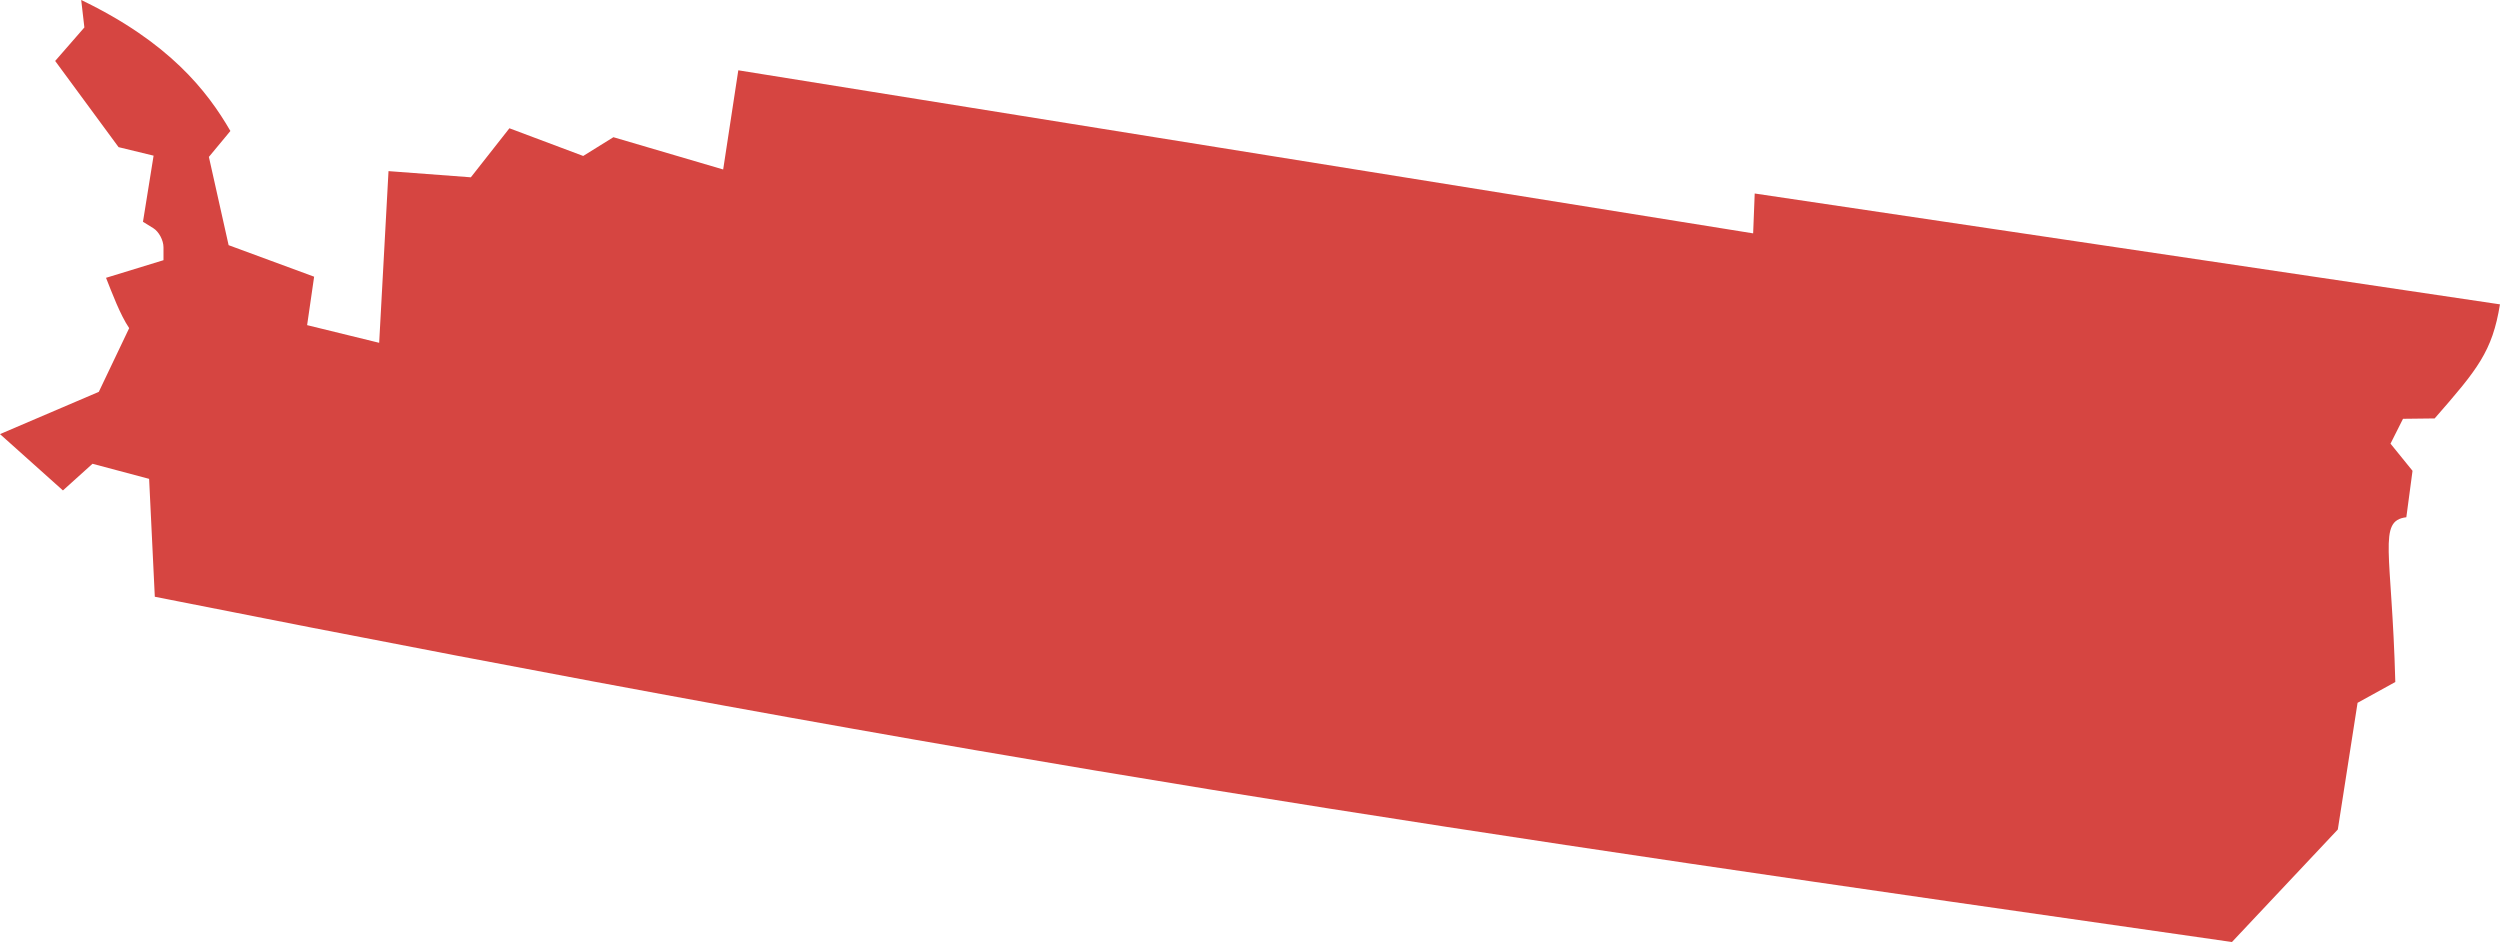 <?xml version="1.0" encoding="UTF-8" standalone="no"?>
<svg
   xmlns:dc="http://purl.org/dc/elements/1.1/"
   xmlns:cc="http://creativecommons.org/ns#"
   xmlns:rdf="http://www.w3.org/1999/02/22-rdf-syntax-ns#"
   xmlns:svg="http://www.w3.org/2000/svg"
   xmlns="http://www.w3.org/2000/svg"
   xmlns:sodipodi="http://sodipodi.sourceforge.net/DTD/sodipodi-0.dtd"
   xmlns:inkscape="http://www.inkscape.org/namespaces/inkscape"
   version="1.0"
   width="148.052"
   height="55.786"
   id="svg2"
   sodipodi:docname="CA_45.svg"
   inkscape:version="0.92.2 5c3e80d, 2017-08-06">
  <defs
     id="defs318" />
  <sodipodi:namedview
     pagecolor="#ffffff"
     bordercolor="#666666"
     borderopacity="1"
     objecttolerance="10"
     gridtolerance="10"
     guidetolerance="10"
     inkscape:pageopacity="0"
     inkscape:pageshadow="2"
     inkscape:window-width="640"
     inkscape:window-height="480"
     id="namedview316"
     showgrid="false"
     inkscape:zoom="0.12542268"
     inkscape:cx="1018.2736"
     inkscape:cy="253.33957"
     inkscape:window-x="0"
     inkscape:window-y="0"
     inkscape:window-maximized="0"
     inkscape:current-layer="svg2" />
  <path
     d="M 9.168,35.34 8.831,28.358 5.478,27.465 3.727,29.044 0,25.708 5.851,23.206 7.65,19.433 C 7.111,18.633 6.633,17.343 6.279,16.452 l 3.403,-1.043 v -0.762 c 0,-0.419 -0.273,-0.931 -0.607,-1.137 L 8.467,13.135 9.096,9.218 7.022,8.714 3.267,3.61 4.997,1.625 4.809,0 c 5.197,2.497 7.46,5.378 8.835,7.757 l -1.274,1.535 1.169,5.227 5.064,1.867 -0.415,2.869 4.267,1.046 0.553,-10.167 4.876,0.366 2.284,-2.904 4.37,1.64 1.789,-1.111 6.5,1.912 0.896,-5.874 60.1,9.657 0.092,-2.361 44.135,6.565 c -0.453,2.79 -1.324,3.847 -3.868,6.756 l -1.874,0.022 -0.74,1.472 1.304,1.608 -0.367,2.75 c -1.711,0.206 -0.854,2.024 -0.653,9.757 l -2.235,1.232 -1.17,7.502 -6.269,6.664 C 84.588,48.971 59.634,45.366 9.168,35.34 Z"
     style="fill:#D64541"
     id="CA_45"
     inkscape:connector-curvature="0" />
</svg>
